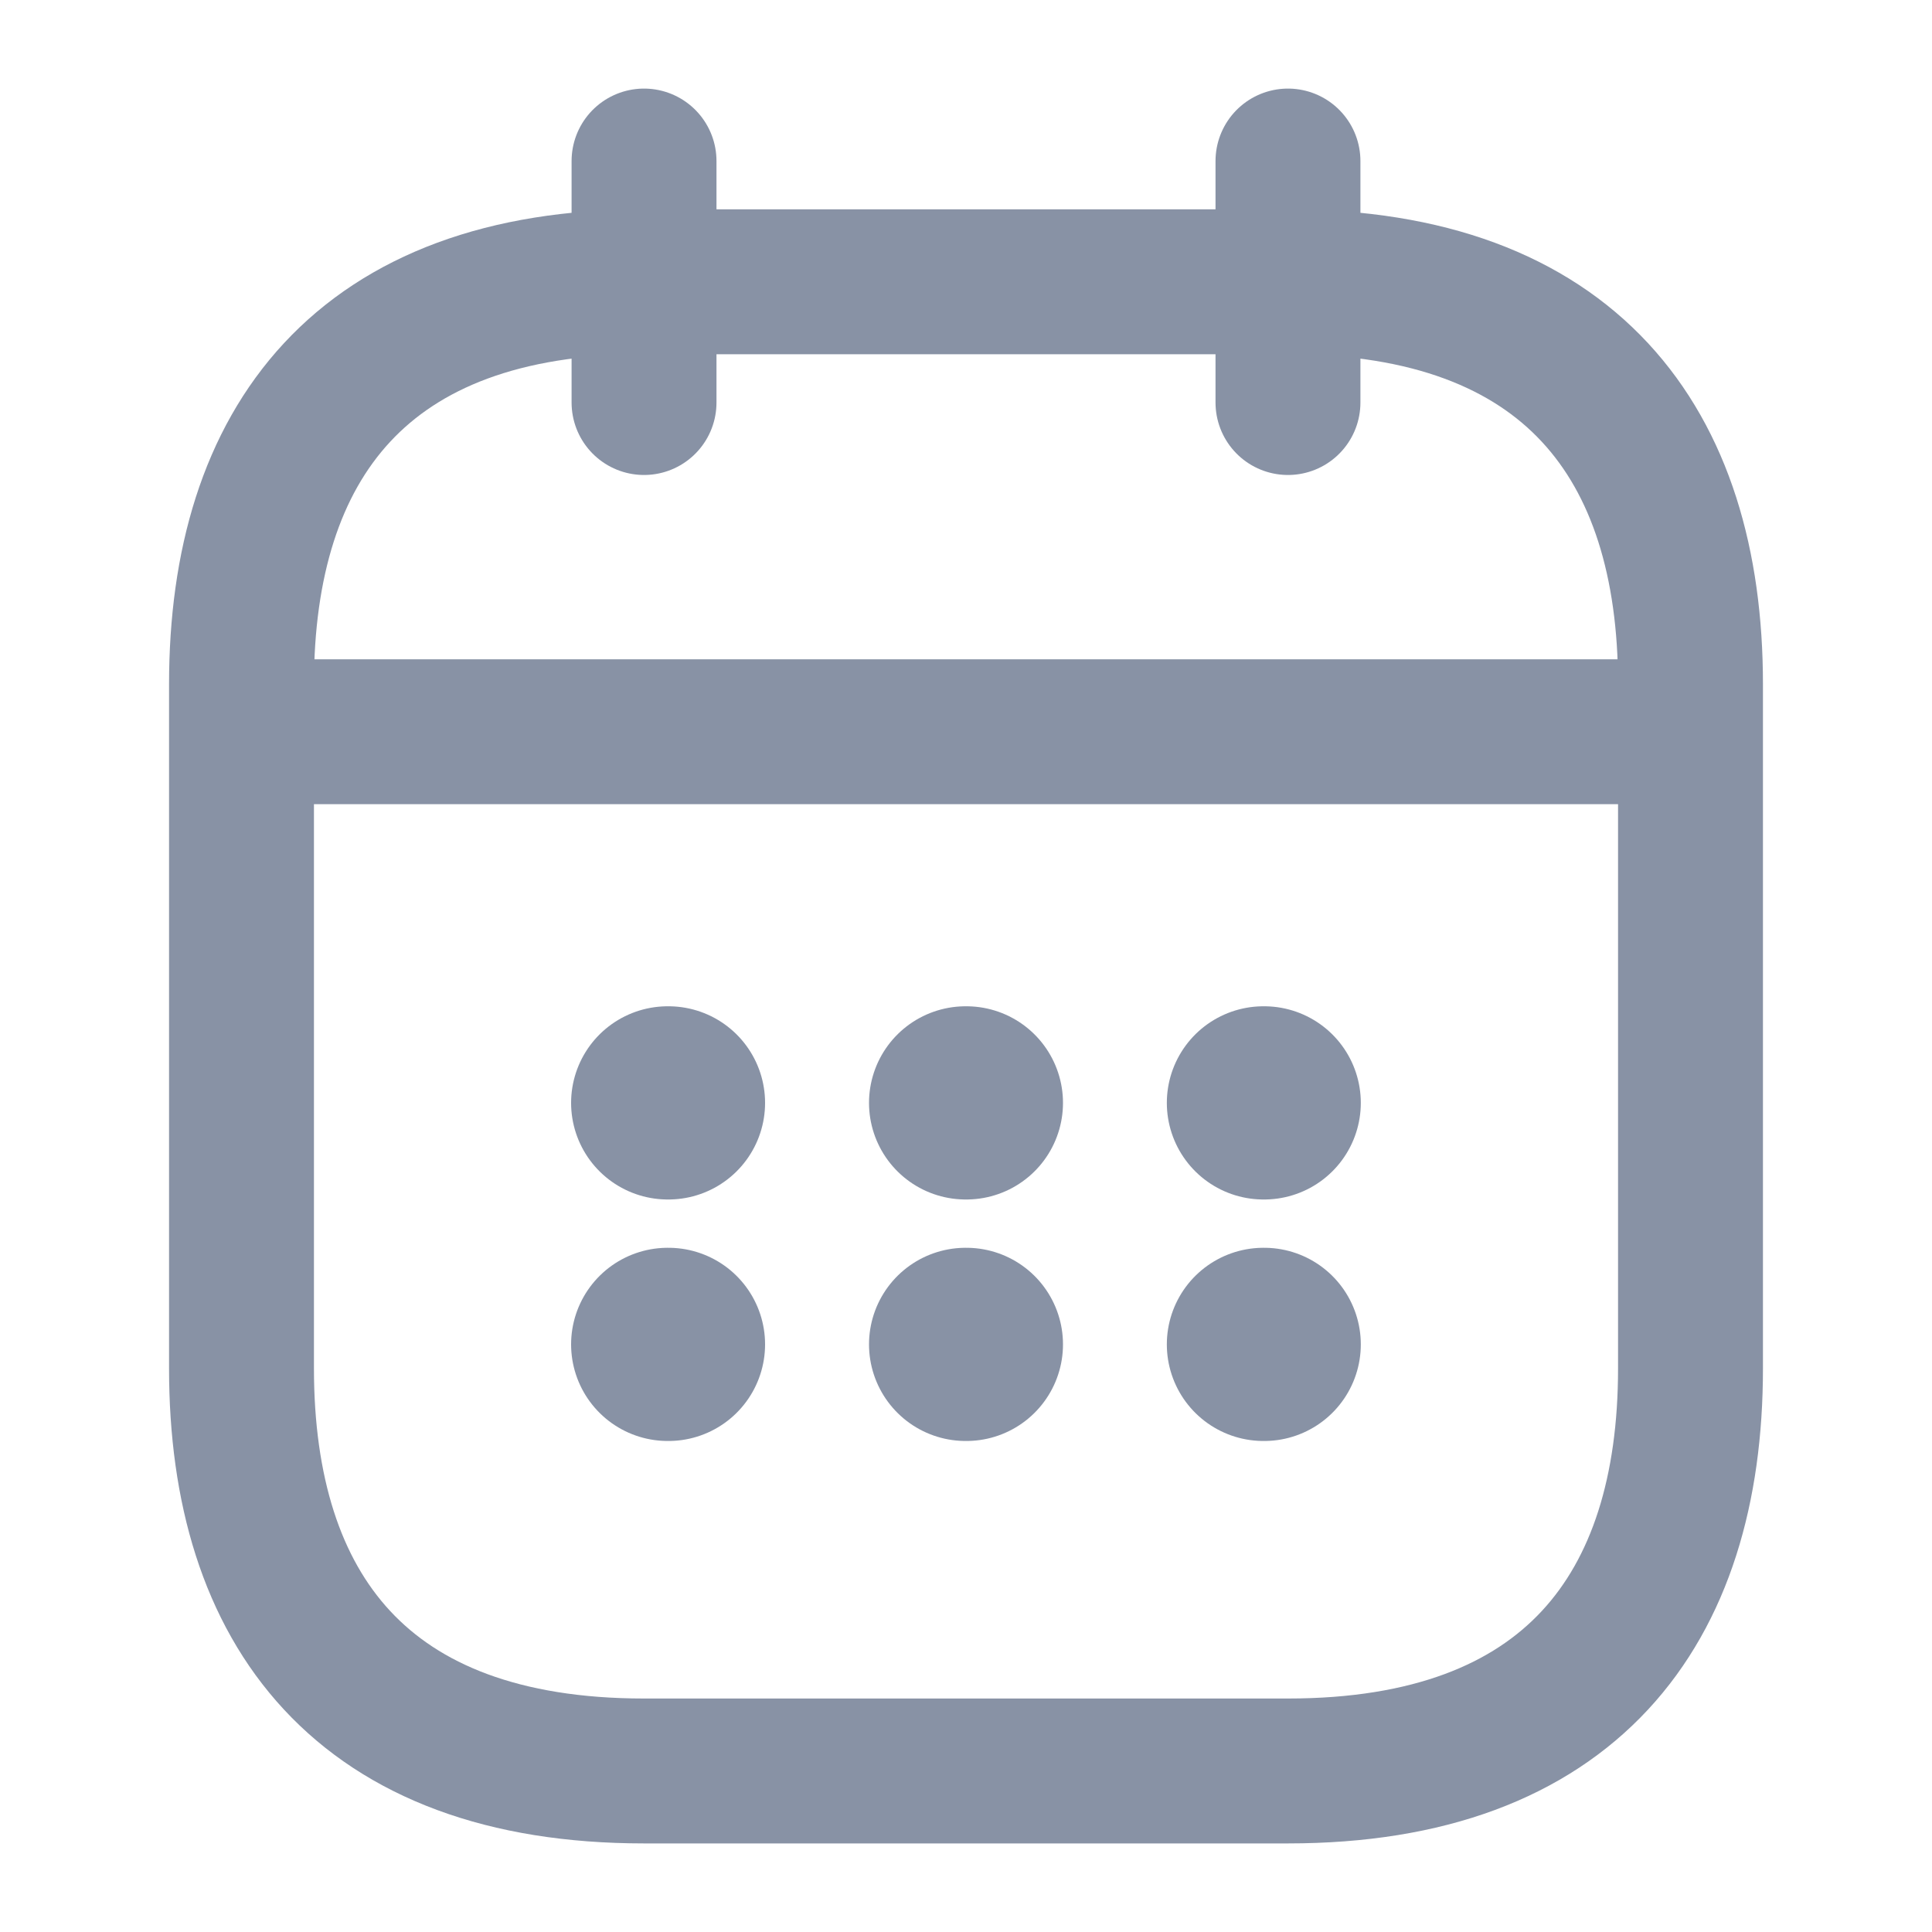 <svg width="20" height="20" viewBox="0 0 20 20" fill="none" xmlns="http://www.w3.org/2000/svg">
<path d="M6.667 1.667V4.167" stroke="#8892A5" stroke-width="1.5" stroke-miterlimit="10" stroke-linecap="round" stroke-linejoin="round"/>
<path d="M13.333 1.667V4.167" stroke="#8892A5" stroke-width="1.5" stroke-miterlimit="10" stroke-linecap="round" stroke-linejoin="round"/>
<path d="M2.917 7.575H17.084" stroke="#8892A5" stroke-width="1.5" stroke-miterlimit="10" stroke-linecap="round" stroke-linejoin="round"/>
<path d="M17.5 7.083V14.167C17.5 16.667 16.25 18.333 13.333 18.333H6.667C3.75 18.333 2.5 16.667 2.5 14.167V7.083C2.5 4.583 3.75 2.917 6.667 2.917H13.333C16.25 2.917 17.5 4.583 17.5 7.083Z" stroke="#8892A5" stroke-width="1.5" stroke-miterlimit="10" stroke-linecap="round" stroke-linejoin="round"/>
<path d="M13.079 11.417H13.087" stroke="#8892A5" stroke-width="2" stroke-linecap="round" stroke-linejoin="round"/>
<path d="M13.079 13.917H13.087" stroke="#8892A5" stroke-width="2" stroke-linecap="round" stroke-linejoin="round"/>
<path d="M9.996 11.417H10.004" stroke="#8892A5" stroke-width="2" stroke-linecap="round" stroke-linejoin="round"/>
<path d="M9.996 13.917H10.004" stroke="#8892A5" stroke-width="2" stroke-linecap="round" stroke-linejoin="round"/>
<path d="M6.912 11.417H6.92" stroke="#8892A5" stroke-width="2" stroke-linecap="round" stroke-linejoin="round"/>
<path d="M6.912 13.917H6.92" stroke="#8892A5" stroke-width="2" stroke-linecap="round" stroke-linejoin="round"/>
</svg>
